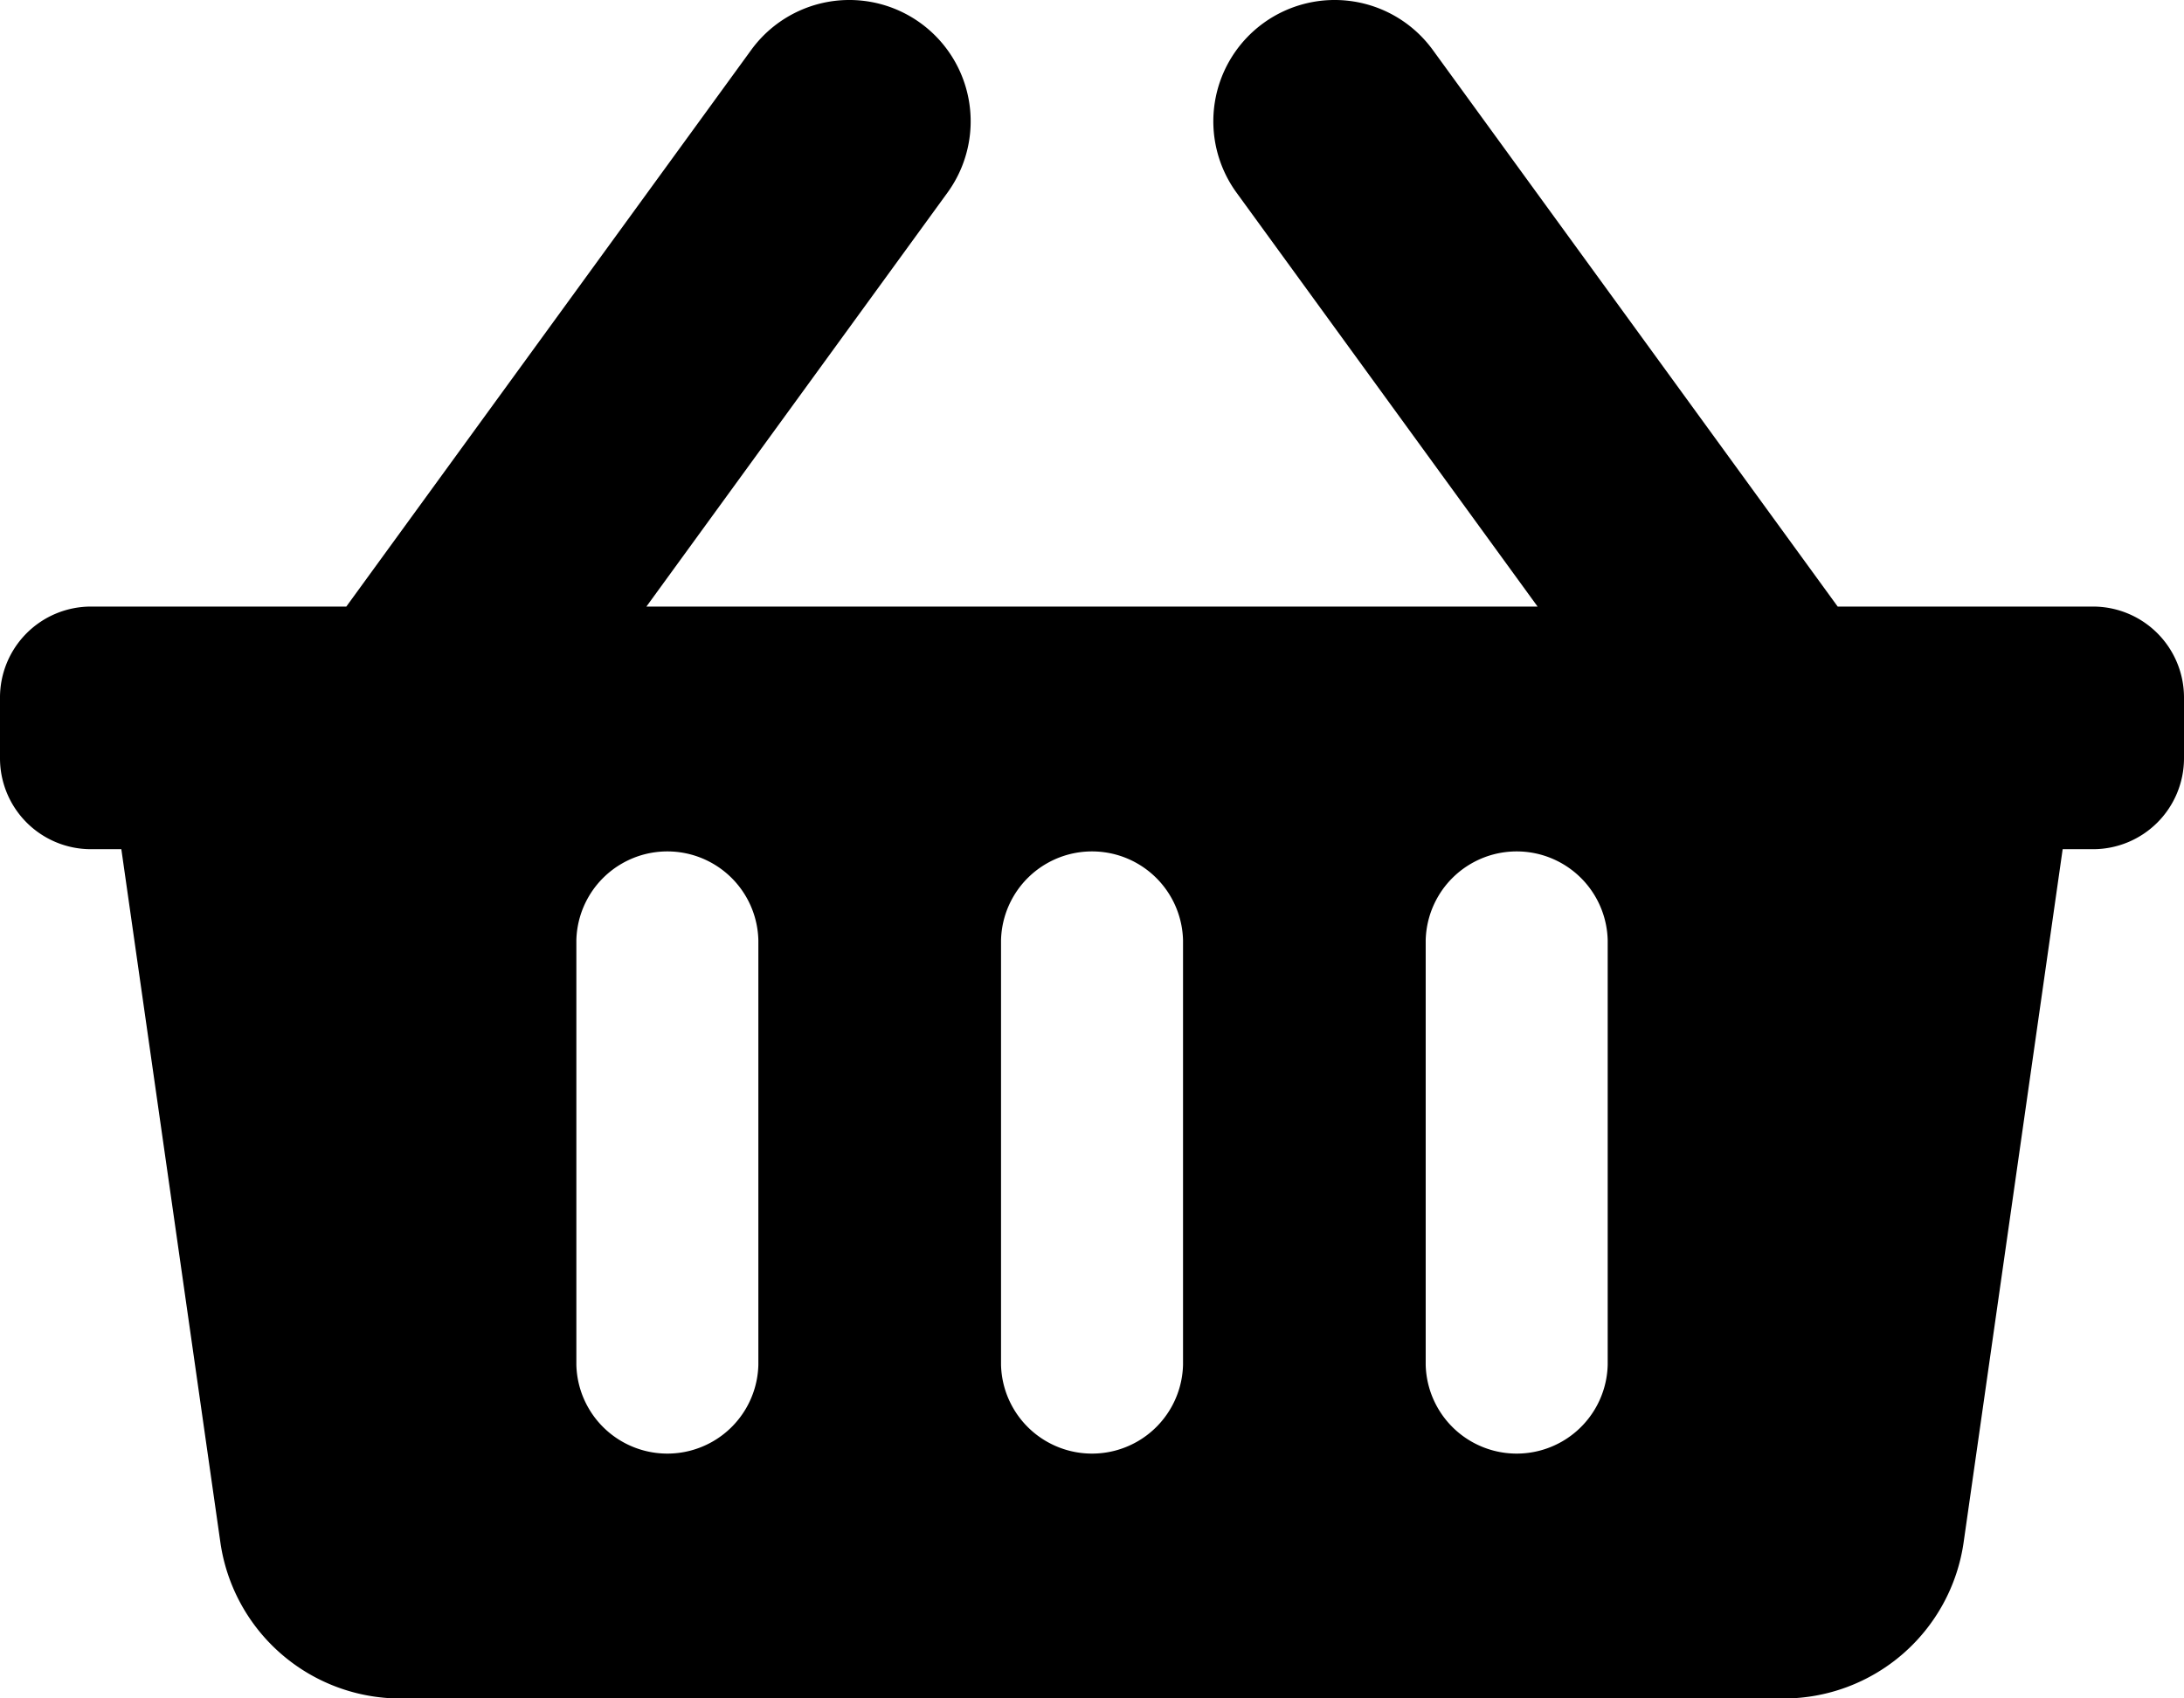 <svg xmlns="http://www.w3.org/2000/svg" width="40.5" height="31.5" viewBox="0 0 40.5 31.5">
  <path id="Icon_awesome-shopping-basket" data-name="Icon awesome-shopping-basket" d="M40.5,15.188v1.125A1.687,1.687,0,0,1,38.813,18H38.25L36.414,30.852a3.375,3.375,0,0,1-3.341,2.9H7.427a3.375,3.375,0,0,1-3.341-2.9L2.25,18H1.688A1.687,1.687,0,0,1,0,16.313V15.188A1.687,1.687,0,0,1,1.688,13.5H6.422L13.93,3.177A2.25,2.25,0,1,1,17.57,5.823L11.987,13.5H28.513L22.93,5.823A2.25,2.25,0,0,1,26.57,3.177L34.078,13.5h4.735A1.687,1.687,0,0,1,40.5,15.188ZM21.938,27.563V19.688a1.688,1.688,0,0,0-3.375,0v7.875a1.688,1.688,0,0,0,3.375,0Zm7.875,0V19.688a1.688,1.688,0,0,0-3.375,0v7.875a1.688,1.688,0,0,0,3.375,0Zm-15.75,0V19.688a1.688,1.688,0,0,0-3.375,0v7.875a1.688,1.688,0,0,0,3.375,0Z" transform="translate(0 -2.25)"/>
</svg>
